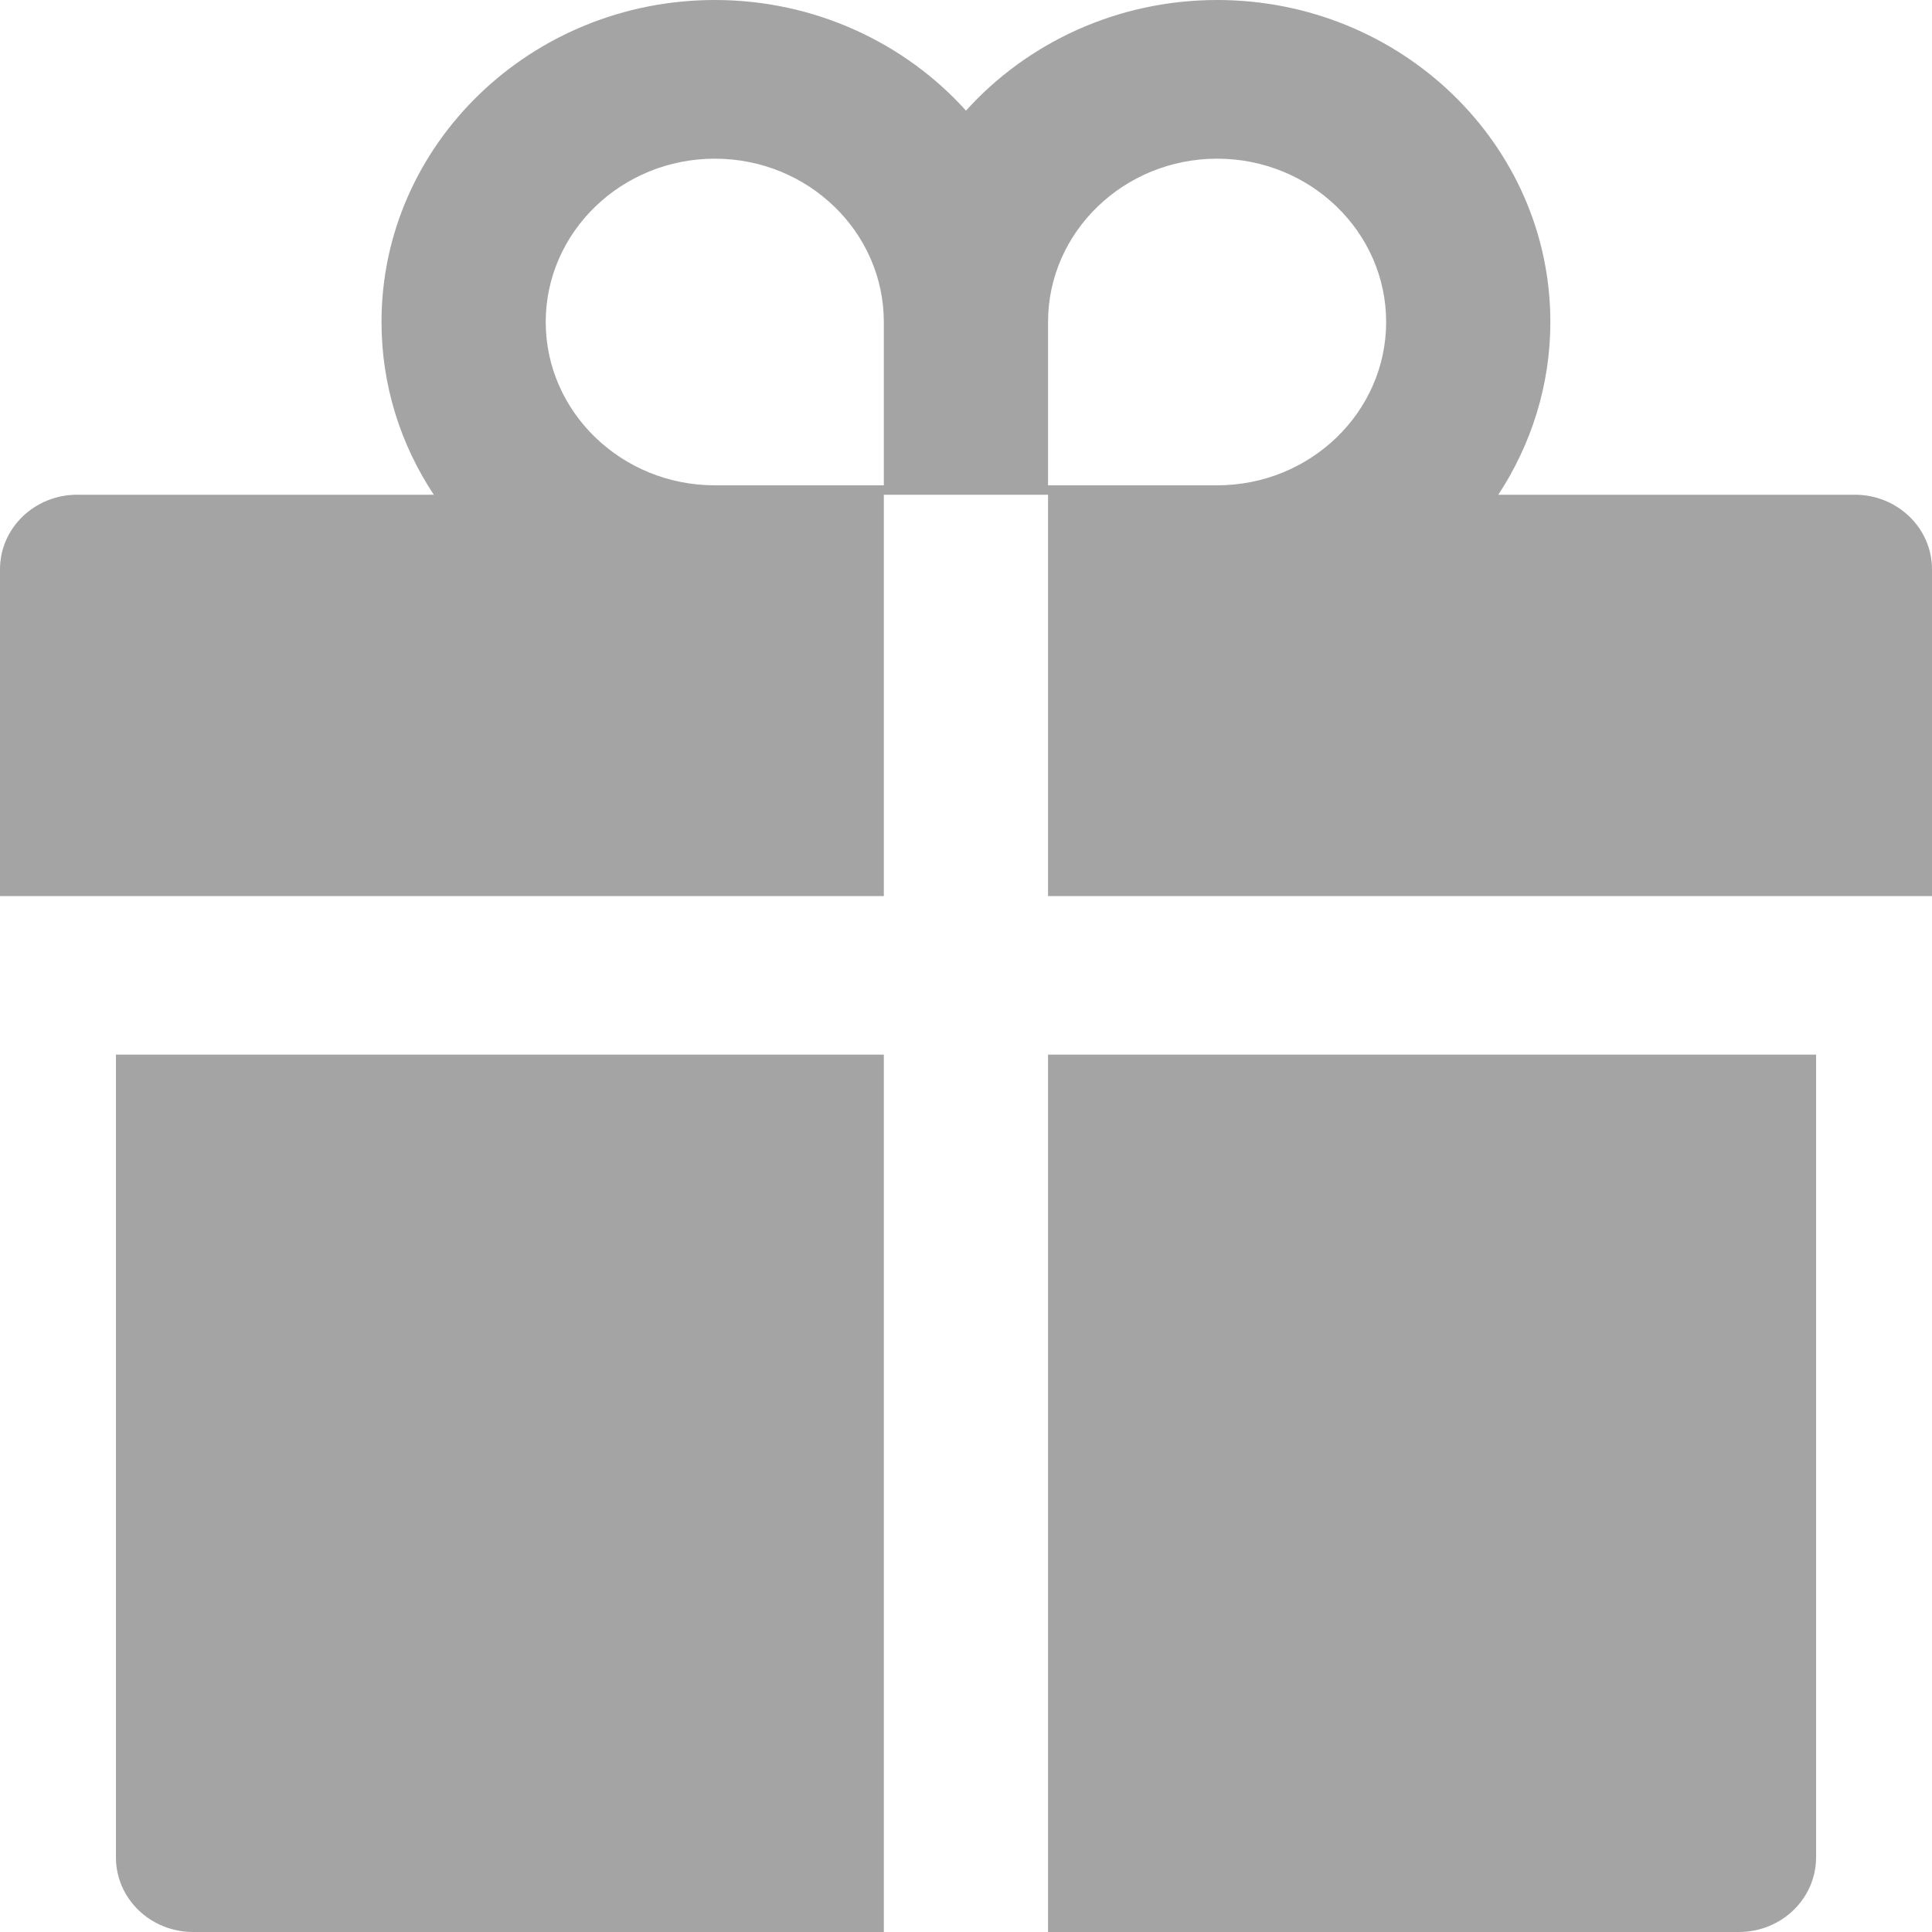 <svg width="15" height="15" viewBox="0 0 15 15" fill="none" xmlns="http://www.w3.org/2000/svg">
<path d="M0.9 14.42C0.9 14.741 1.168 15 1.5 15H6.862V8.188H0.9V14.42ZM8.137 15H13.5C13.832 15 14.1 14.741 14.1 14.42V8.188H8.137V15ZM14.4 3.841H11.633C11.887 3.453 12.037 2.993 12.037 2.5C12.037 1.121 10.877 0 9.45 0C8.674 0 7.974 0.333 7.5 0.859C7.026 0.333 6.326 0 5.55 0C4.123 0 2.962 1.121 2.962 2.5C2.962 2.993 3.111 3.453 3.368 3.841H0.6C0.268 3.841 0 4.1 0 4.42V6.957H6.862V3.841H8.137V6.957H15V4.42C15 4.1 14.732 3.841 14.4 3.841ZM6.862 3.768H5.55C4.826 3.768 4.237 3.199 4.237 2.5C4.237 1.801 4.826 1.232 5.55 1.232C6.274 1.232 6.862 1.801 6.862 2.5V3.768ZM9.45 3.768H8.137V2.5C8.137 1.801 8.726 1.232 9.45 1.232C10.174 1.232 10.762 1.801 10.762 2.5C10.762 3.199 10.174 3.768 9.45 3.768Z" fill="#A4A4A4"/>
</svg>
